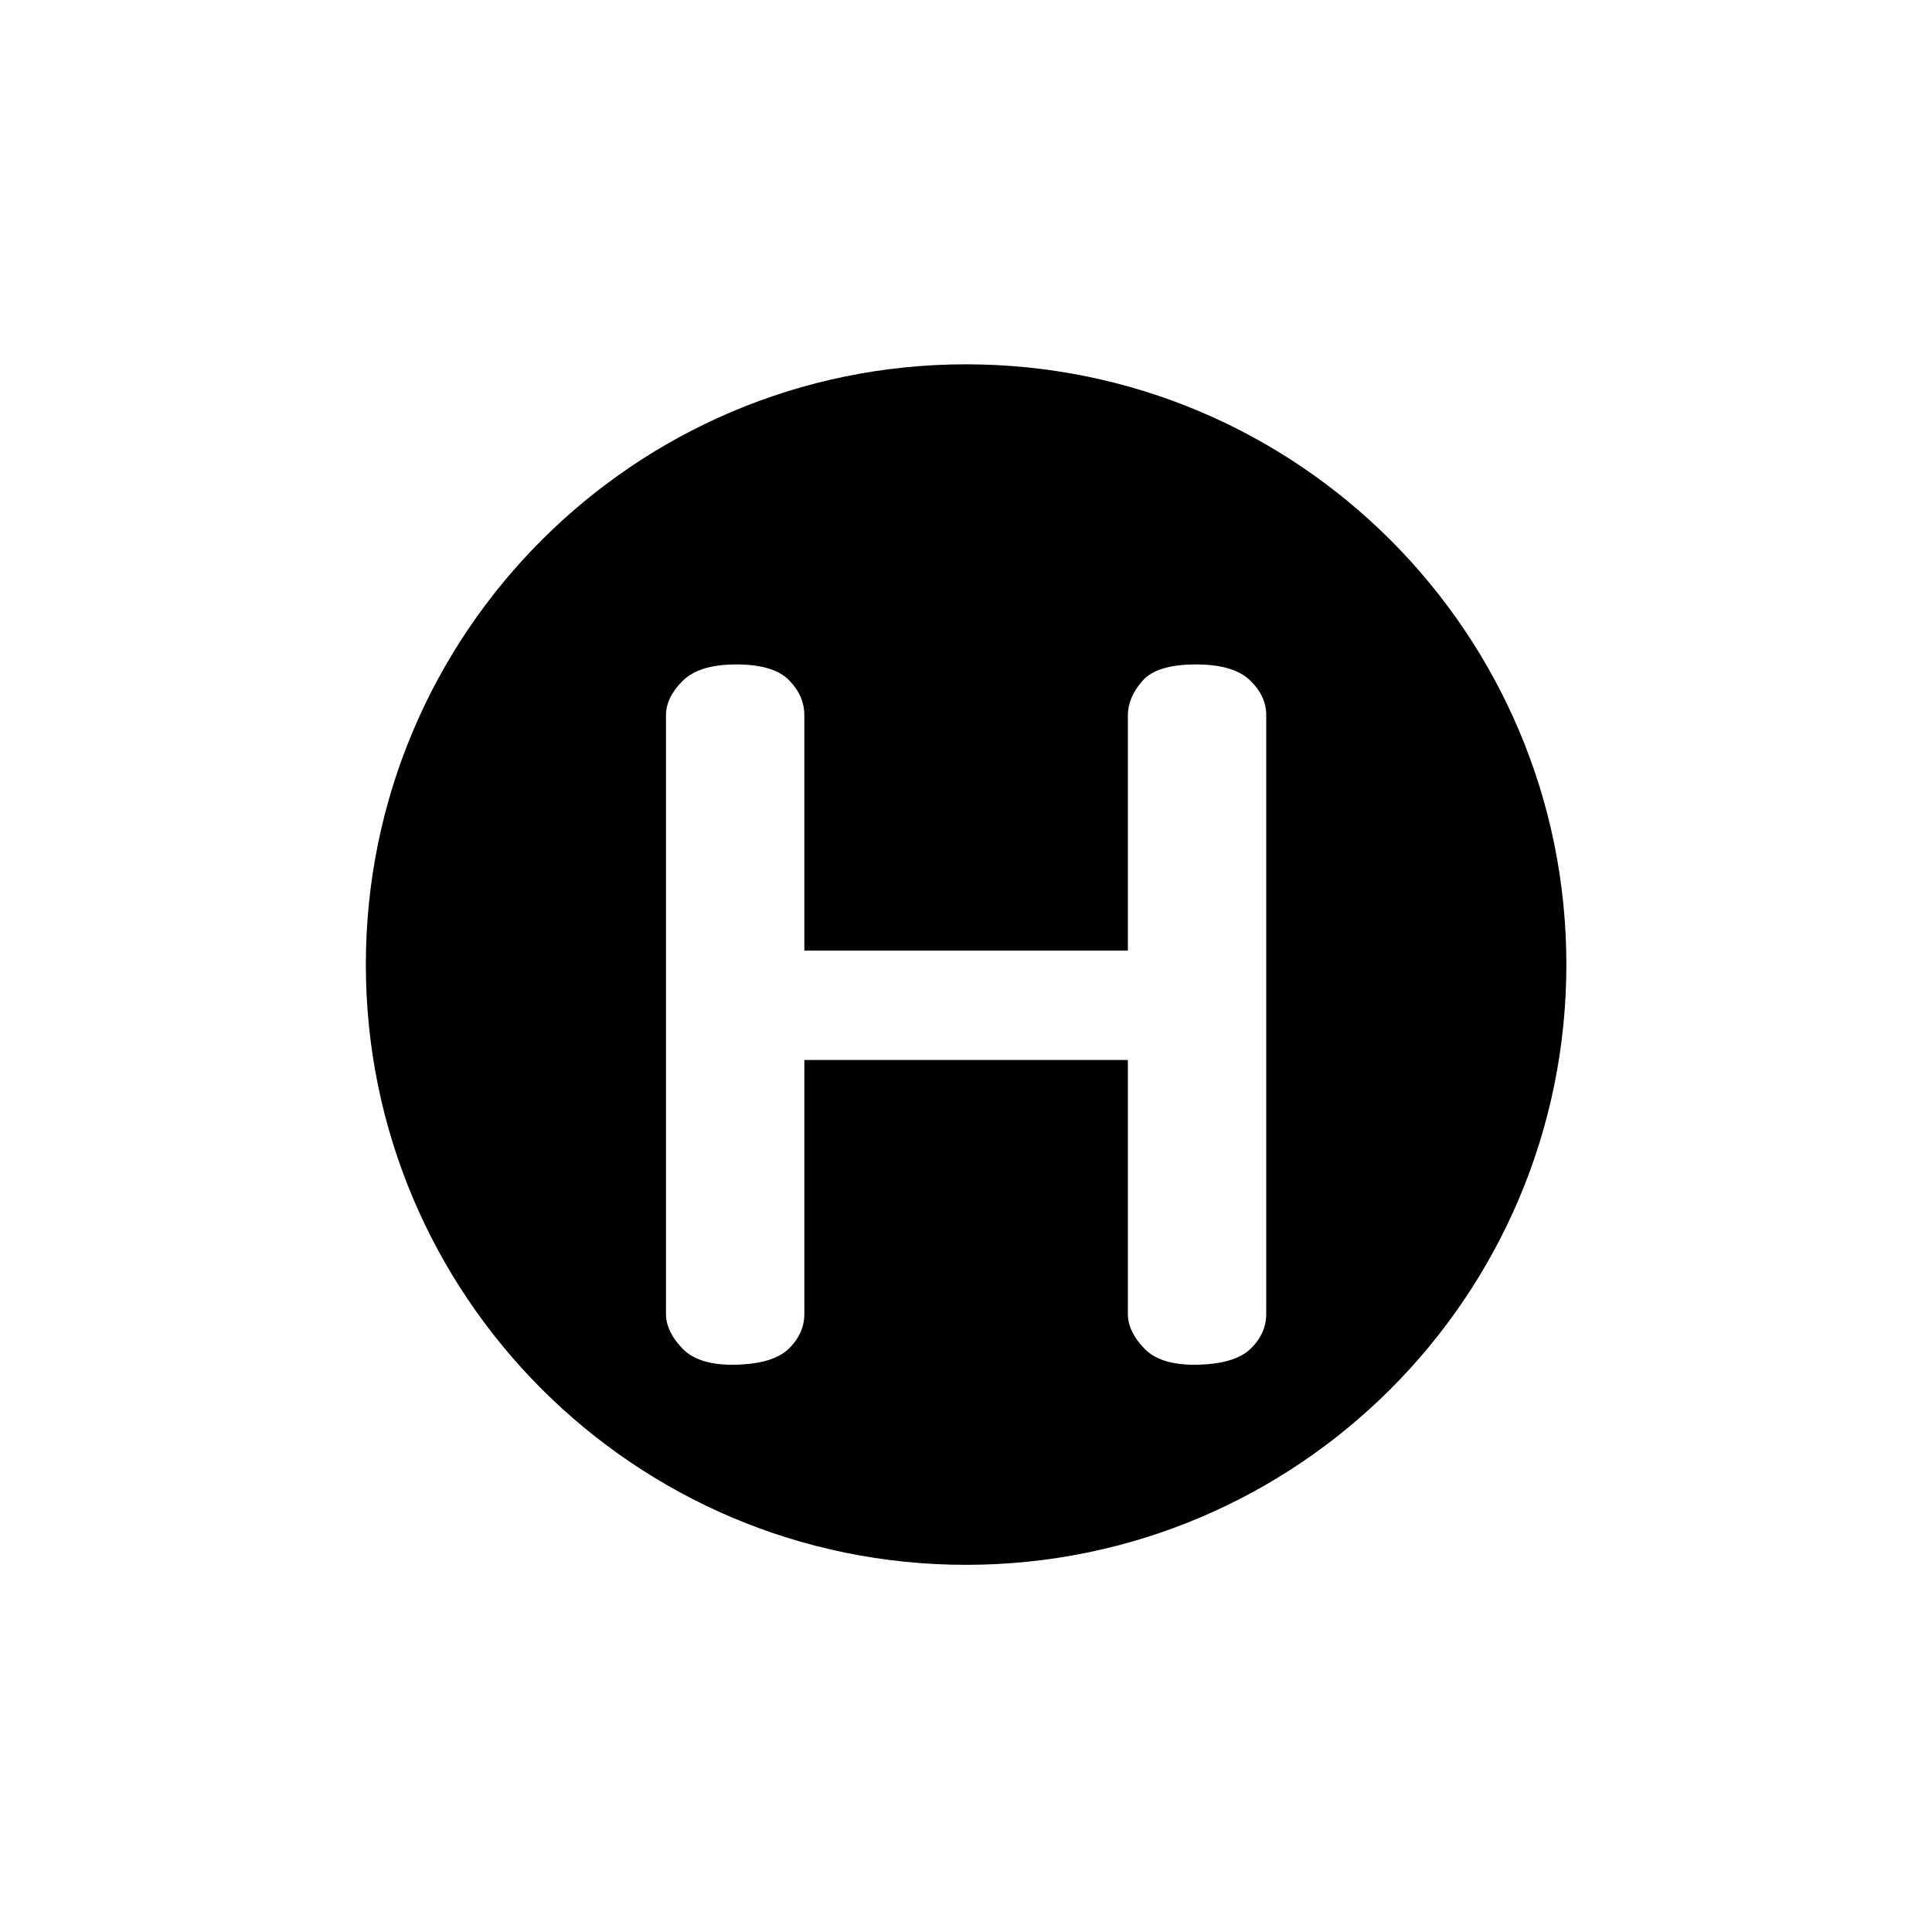<?xml version="1.0" standalone="no"?><!DOCTYPE svg PUBLIC "-//W3C//DTD SVG 1.1//EN" "http://www.w3.org/Graphics/SVG/1.1/DTD/svg11.dtd"><svg class="icon" width="32px" height="32.00px" viewBox="0 0 1024 1024" version="1.1" xmlns="http://www.w3.org/2000/svg"><path d="M512.059 829.395c175.711 0 318.152-142.442 318.152-318.152S687.77 193.09 512.059 193.09 193.906 335.532 193.906 511.242 336.348 829.395 512.059 829.395zM597.802 379.084c0-6.211 2.539-12.251 7.615-18.118s14.573-8.8 28.487-8.8c13.163 0 22.658 2.761 28.487 8.283s8.743 11.733 8.743 18.635l0 317.315c0 6.902-2.726 13.028-8.179 18.377-5.453 5.349-14.76 8.196-27.923 8.542-13.163 0.345-22.658-2.502-28.487-8.542-5.829-6.04-8.743-12.165-8.743-18.377L597.802 561.811 426.316 561.811l0 134.587c0 6.902-2.726 13.028-8.179 18.377-5.453 5.349-14.76 8.196-27.923 8.542-13.163 0.345-22.658-2.502-28.487-8.542-5.829-6.04-8.743-12.165-8.743-18.377L352.983 379.084c0-6.211 2.914-12.251 8.743-18.118 5.829-5.867 15.325-8.8 28.487-8.8 13.163 0 22.47 2.761 27.923 8.283 5.453 5.522 8.179 11.733 8.179 18.635l0 124.752 171.487 0L597.802 379.084z" /></svg>